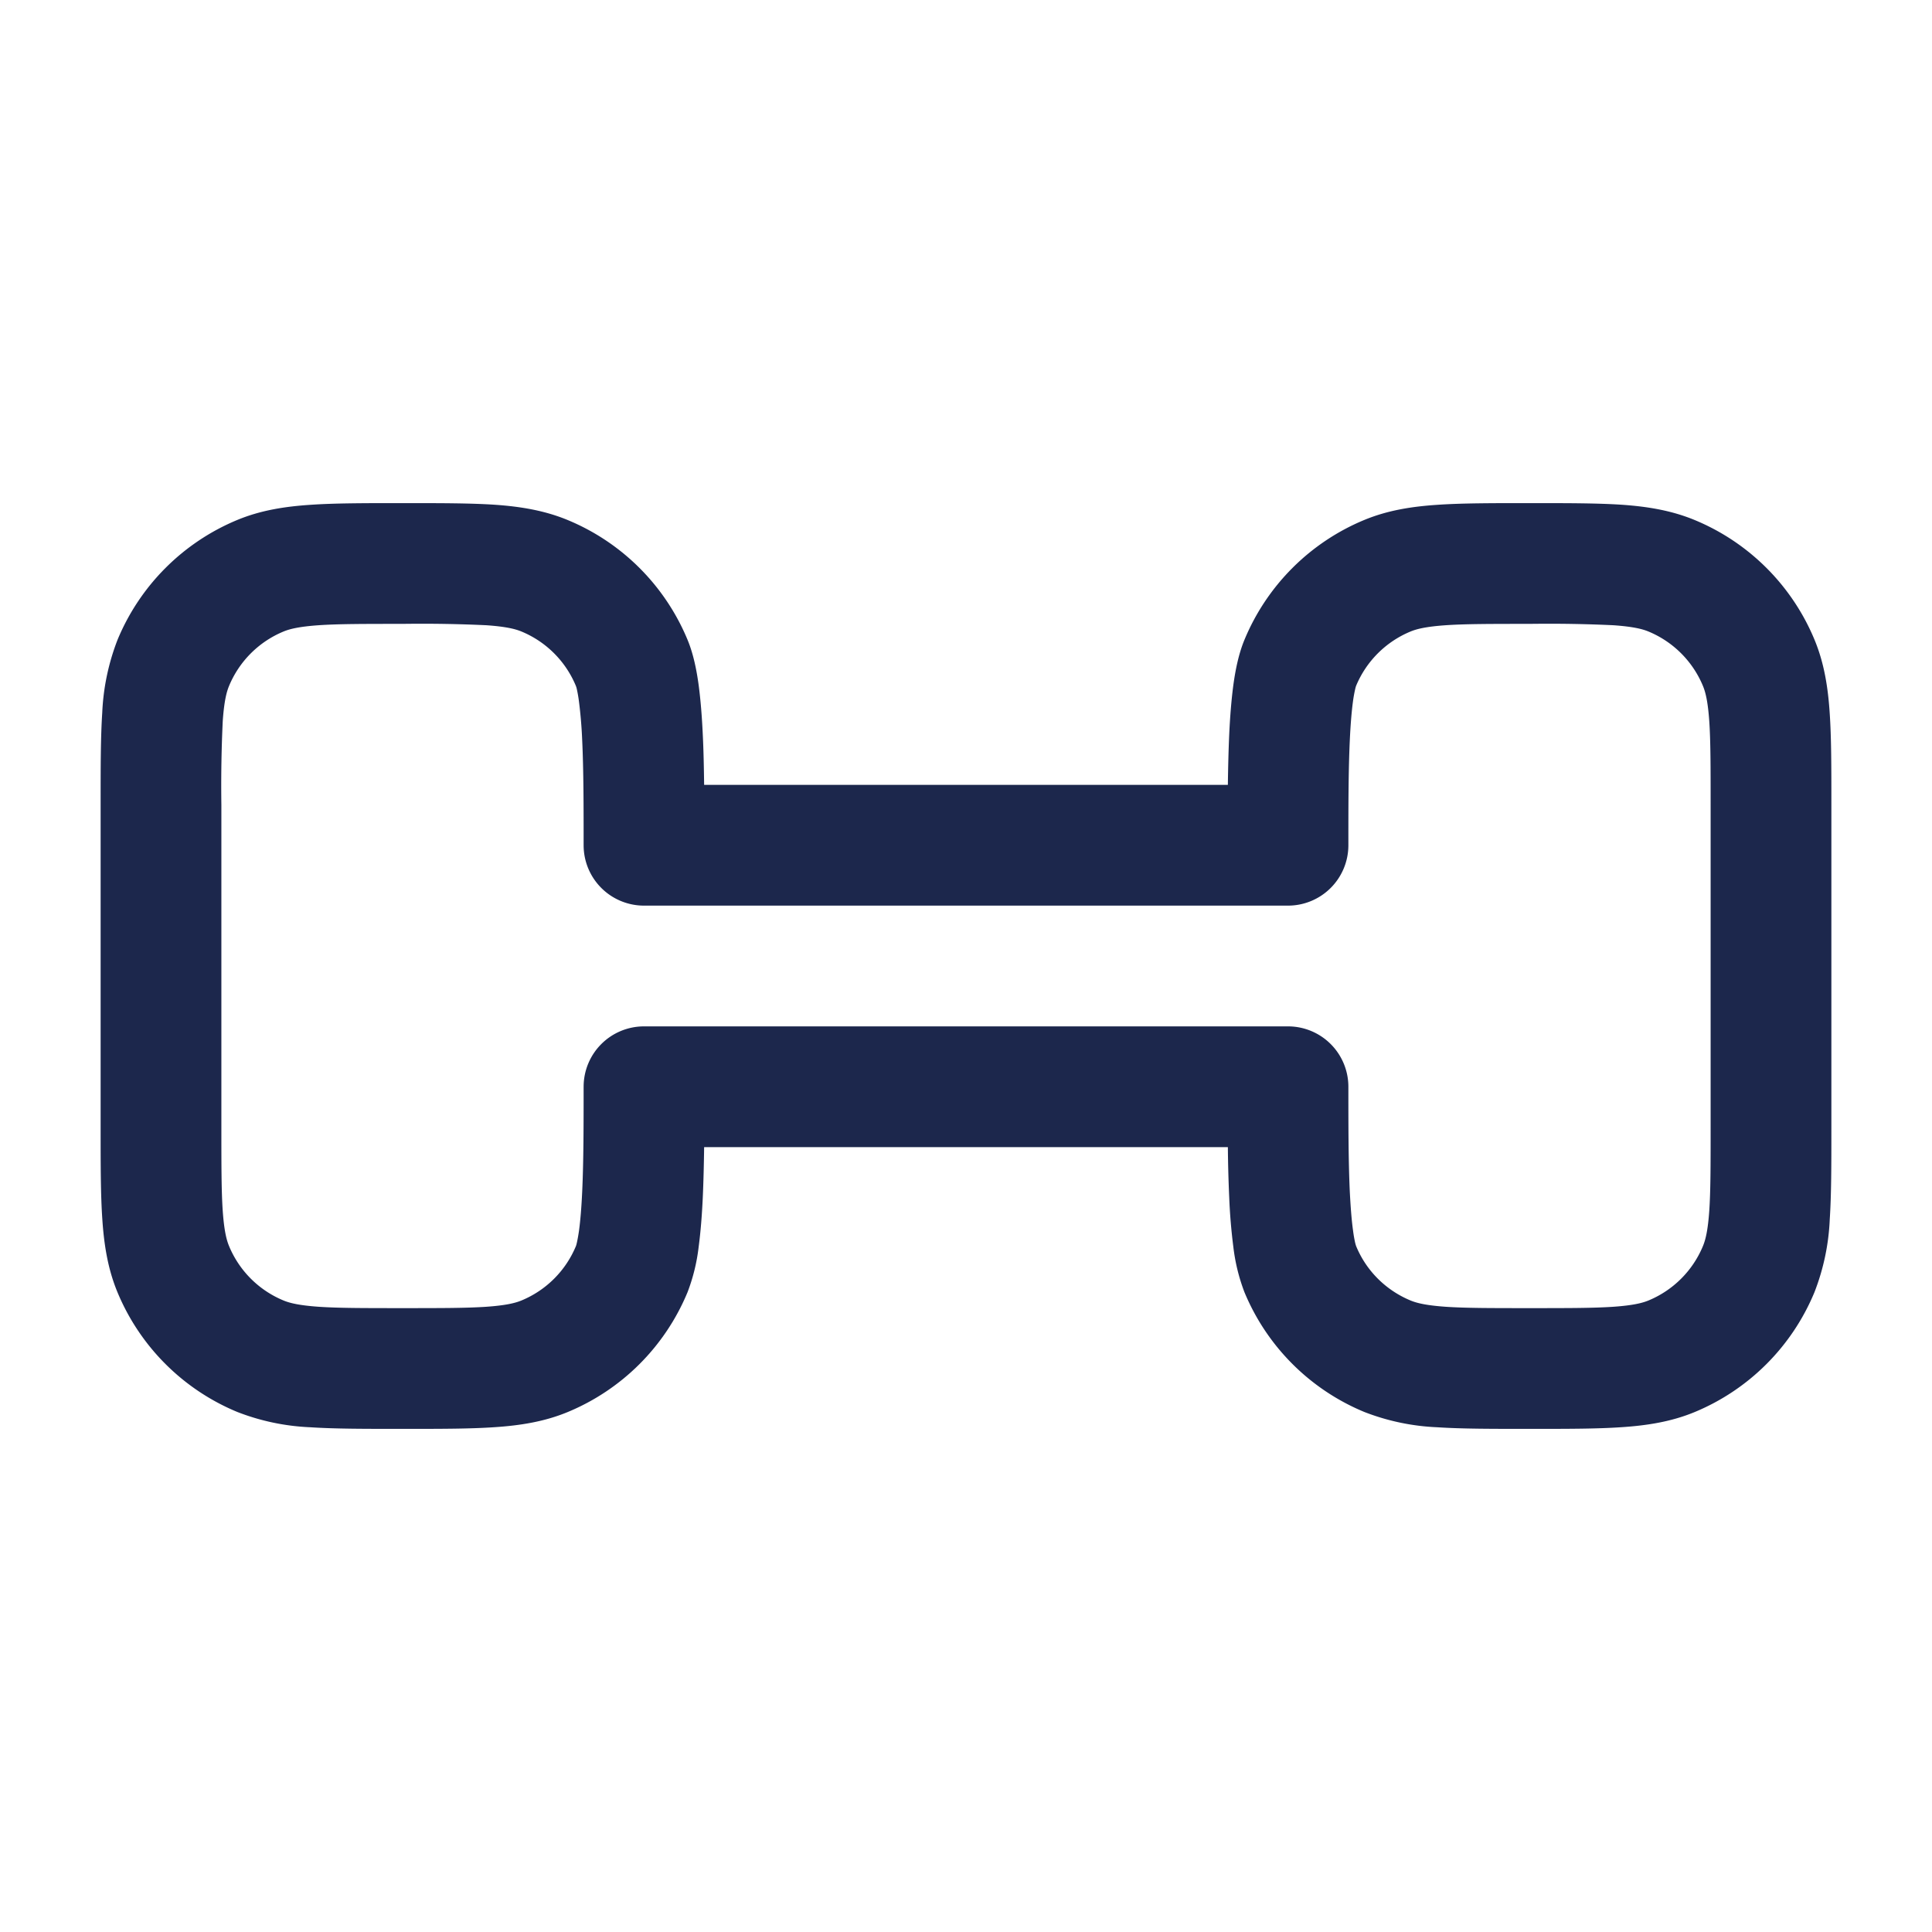 <svg xmlns="http://www.w3.org/2000/svg" width="24" height="24" fill="none">
  <path fill="#1C274C" fill-rule="evenodd" d="M4.975 6.25h.05c.445 0 .816 0 1.12.02.317.022.617.07.907.19a2.75 2.75 0 0 1 1.489 1.488c.075.181.114.387.138.563.025.188.041.396.051.61.01.198.014.411.017.629h6.506c.003-.218.008-.431.017-.63.01-.213.026-.421.051-.609.024-.176.063-.382.138-.563a2.75 2.75 0 0 1 1.489-1.489c.29-.12.59-.167.907-.188.304-.021.675-.021 1.12-.021h.05c.445 0 .816 0 1.12.02.317.022.617.07.907.19a2.75 2.75 0 0 1 1.489 1.488c.12.29.167.59.188.907.021.304.021.675.021 1.12v4.05c0 .445 0 .816-.02 1.12a2.822 2.822 0 0 1-.19.907 2.75 2.75 0 0 1-1.488 1.489c-.29.12-.59.167-.907.188-.304.021-.675.021-1.12.021h-.05c-.445 0-.816 0-1.12-.02a2.822 2.822 0 0 1-.907-.19 2.75 2.75 0 0 1-1.489-1.488 2.328 2.328 0 0 1-.138-.563 7.039 7.039 0 0 1-.051-.61 17.5 17.5 0 0 1-.017-.629H8.747c-.003.218-.008.431-.017.63-.01.213-.026.421-.051.609a2.325 2.325 0 0 1-.138.563 2.75 2.75 0 0 1-1.489 1.489c-.29.12-.59.167-.907.188-.304.021-.675.021-1.12.021h-.05c-.445 0-.816 0-1.12-.02a2.822 2.822 0 0 1-.907-.19 2.75 2.75 0 0 1-1.489-1.488c-.12-.29-.167-.59-.188-.907-.021-.304-.021-.675-.021-1.12v-4.05c0-.445 0-.816.02-1.12a2.84 2.84 0 0 1 .19-.907 2.75 2.75 0 0 1 1.488-1.489c.29-.12.59-.167.907-.188.304-.021.675-.021 1.12-.021ZM3.957 7.767c-.241.017-.358.046-.435.078a1.25 1.25 0 0 0-.677.677c-.032.077-.061.194-.078.435A17.09 17.09 0 0 0 2.75 10v4c0 .476 0 .796.017 1.043.017.241.046.358.078.435.127.307.37.55.677.677.077.032.194.061.435.078.247.017.567.017 1.043.017s.796 0 1.043-.017c.241-.017.358-.046.435-.078.307-.127.55-.37.677-.677 0 0 .005-.012.012-.045.008-.036.017-.085.026-.147.017-.126.03-.286.039-.477.018-.383.018-.838.018-1.309a.75.75 0 0 1 .75-.75h8a.75.75 0 0 1 .75.75c0 .47 0 .926.018 1.309.01.19.022.35.04.477.008.063.017.11.025.147.008.033.013.046.013.046.126.307.37.549.676.676.077.032.194.061.435.078.247.017.567.017 1.043.017s.796 0 1.043-.017c.241-.017.358-.046.435-.078.307-.127.55-.37.677-.677.032-.077.061-.194.078-.435.017-.247.017-.567.017-1.043v-4c0-.476 0-.796-.017-1.043-.017-.241-.046-.358-.078-.435a1.25 1.25 0 0 0-.677-.677c-.077-.032-.194-.061-.435-.078A17.091 17.091 0 0 0 19 7.75c-.476 0-.796 0-1.043.017-.241.017-.358.046-.435.078a1.25 1.25 0 0 0-.677.677s-.005.013-.012.045a1.731 1.731 0 0 0-.026.147c-.017.126-.03.286-.039.477-.018.383-.018.838-.018 1.309a.75.75 0 0 1-.75.75H8a.75.75 0 0 1-.75-.75c0-.47 0-.926-.018-1.309a5.6 5.6 0 0 0-.04-.477 1.699 1.699 0 0 0-.025-.147.286.286 0 0 0-.013-.046 1.248 1.248 0 0 0-.676-.676c-.077-.032-.194-.061-.435-.078A17.09 17.09 0 0 0 5 7.75c-.476 0-.796 0-1.043.017Z" clip-rule="evenodd"/>
</svg>
